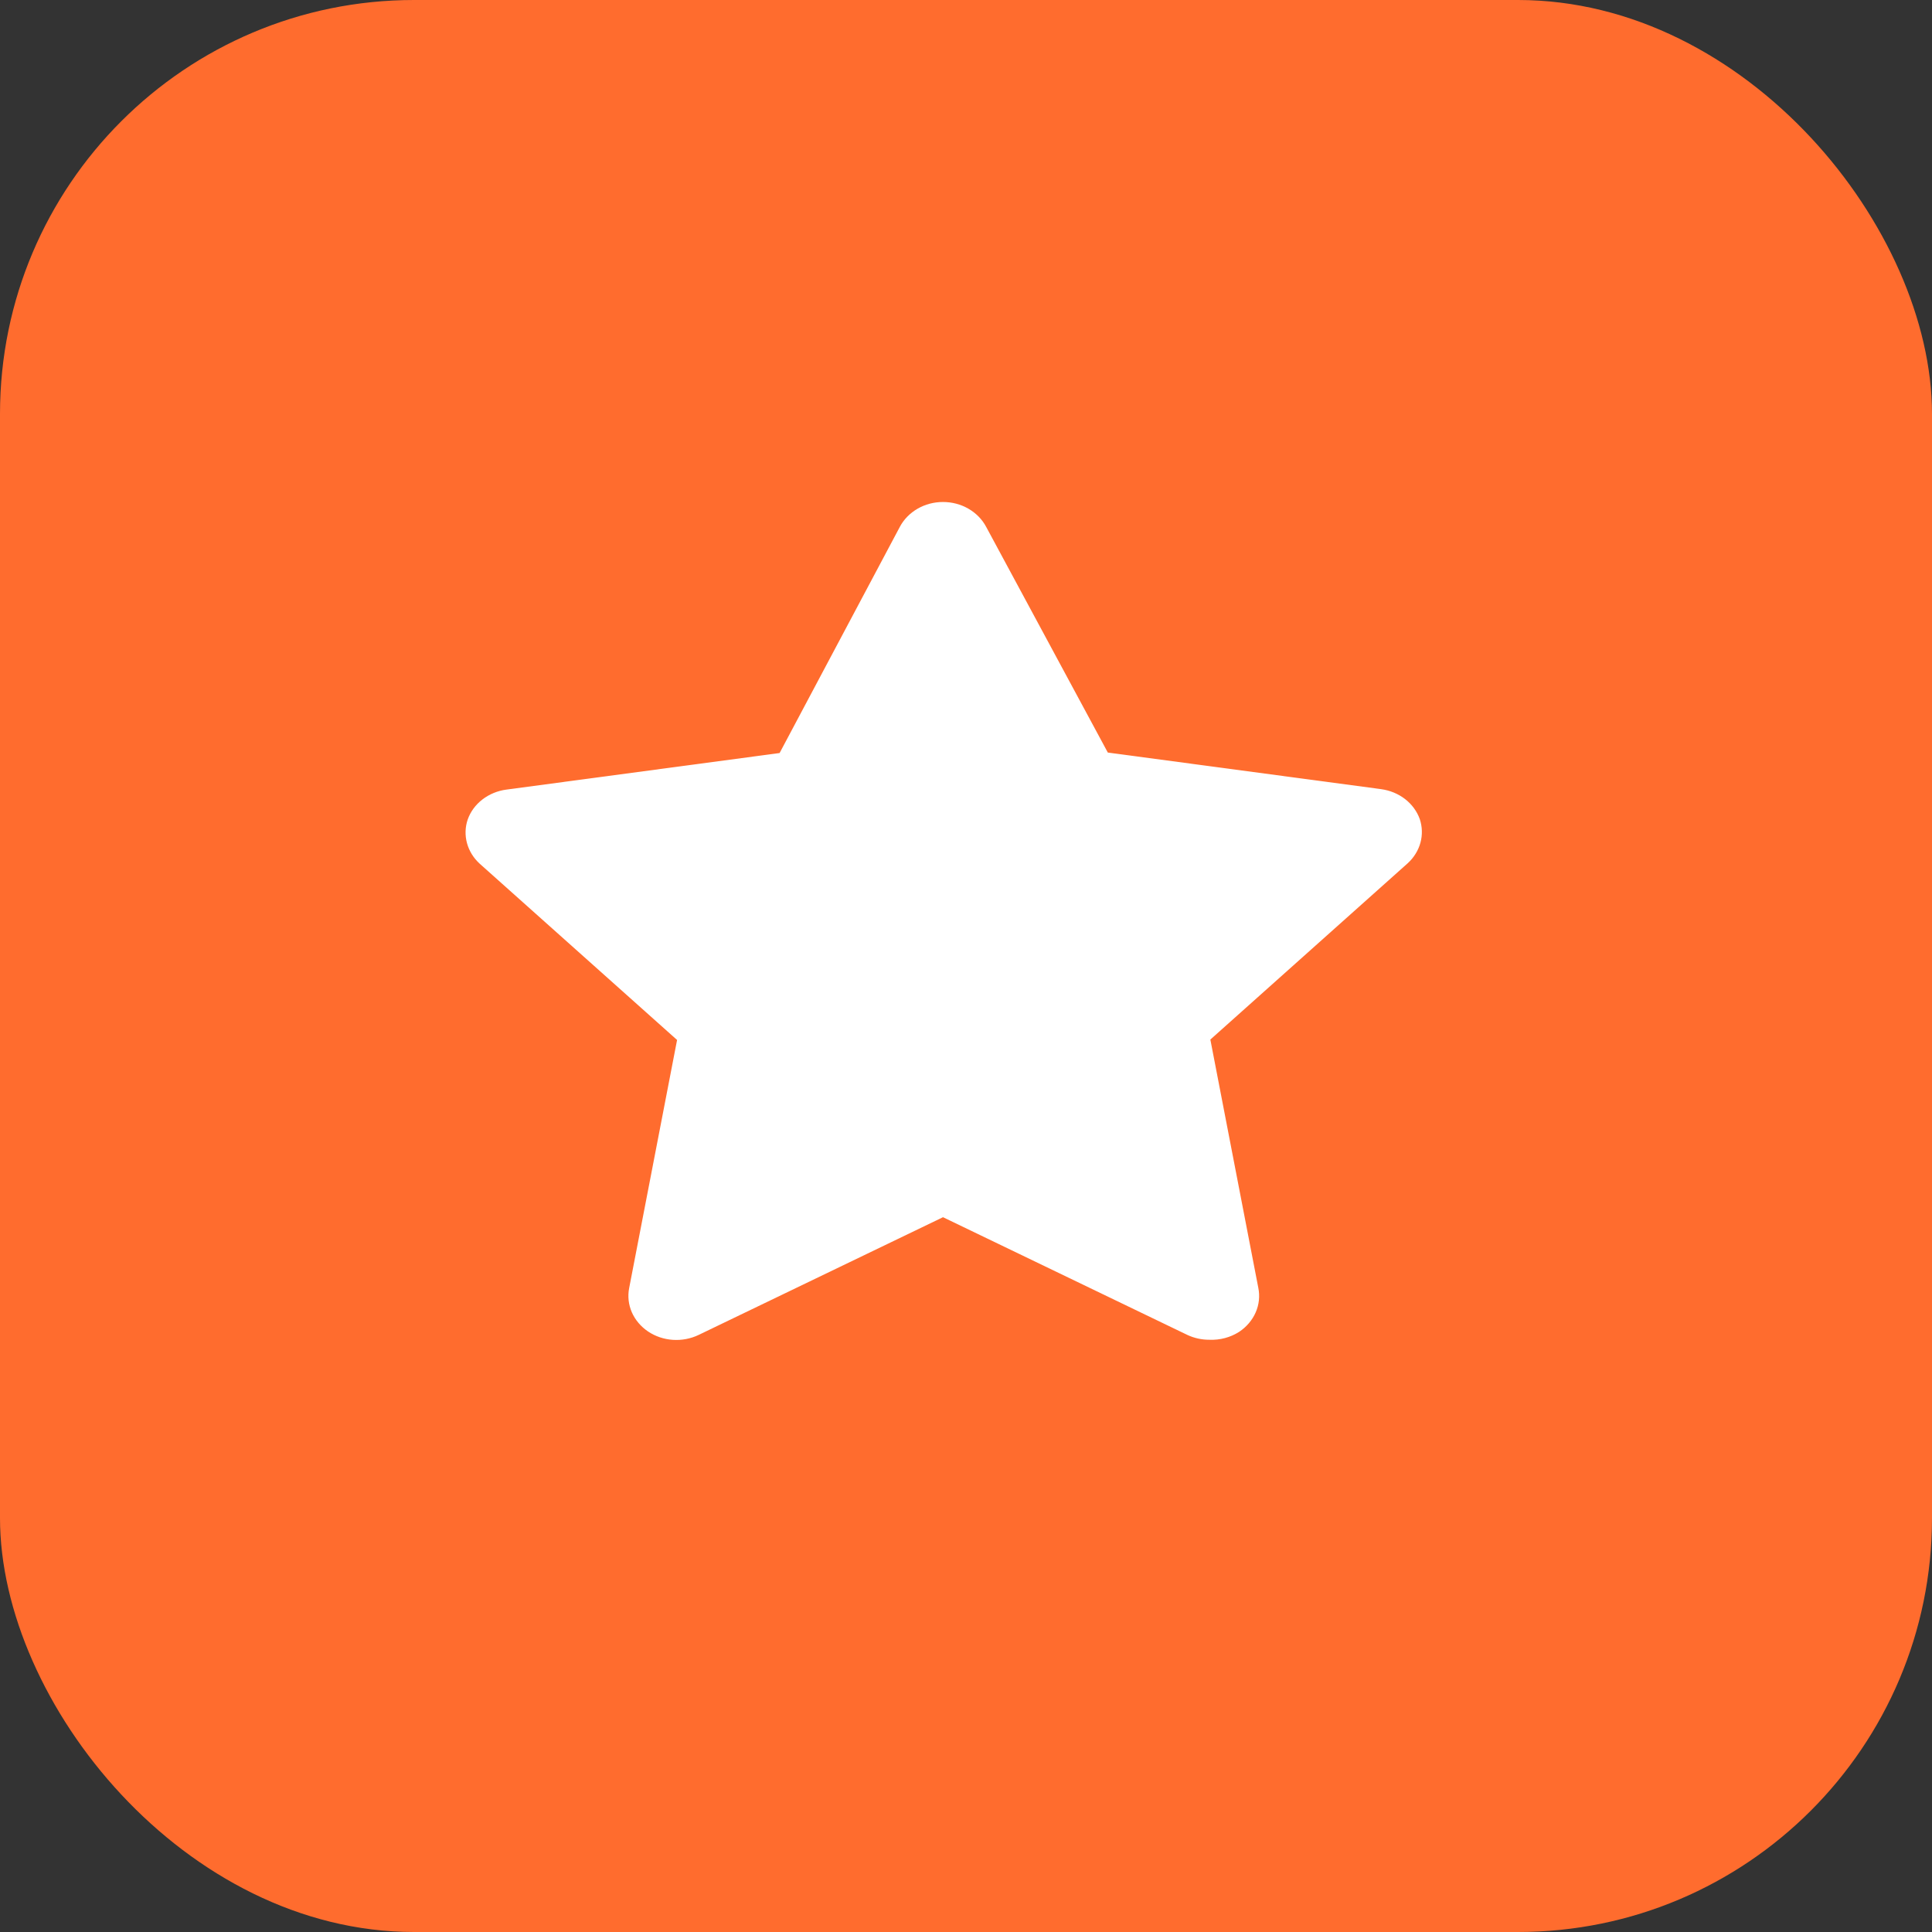 <svg width="42" height="42" viewBox="0 0 42 42" fill="none" xmlns="http://www.w3.org/2000/svg">
<rect x="0" y="0" width="42" height="42" fill="#333333" stroke="none"/>
<rect width="42" height="42" rx="9" fill="#FF6C2E"/>
<path d="M26.292 29.125C26.125 29.126 25.961 29.09 25.812 29.02L20.5 26.461L15.188 29.02C15.015 29.103 14.82 29.14 14.626 29.127C14.432 29.114 14.245 29.051 14.088 28.945C13.931 28.839 13.809 28.695 13.736 28.529C13.663 28.362 13.643 28.18 13.677 28.004L14.719 22.608L10.427 18.775C10.293 18.652 10.198 18.498 10.152 18.329C10.106 18.16 10.111 17.983 10.167 17.817C10.227 17.646 10.338 17.495 10.487 17.38C10.636 17.265 10.818 17.19 11.01 17.165L16.948 16.37L19.562 11.453C19.648 11.291 19.781 11.155 19.947 11.059C20.113 10.963 20.304 10.913 20.5 10.913C20.696 10.913 20.887 10.963 21.053 11.059C21.219 11.155 21.352 11.291 21.438 11.453L24.083 16.36L30.021 17.155C30.214 17.181 30.395 17.255 30.544 17.37C30.693 17.485 30.804 17.637 30.865 17.807C30.92 17.974 30.925 18.151 30.879 18.32C30.833 18.488 30.738 18.642 30.604 18.765L26.312 22.599L27.354 27.994C27.391 28.174 27.372 28.36 27.298 28.529C27.224 28.699 27.099 28.846 26.938 28.953C26.749 29.074 26.522 29.135 26.292 29.125Z" fill="white"/>
</svg>
